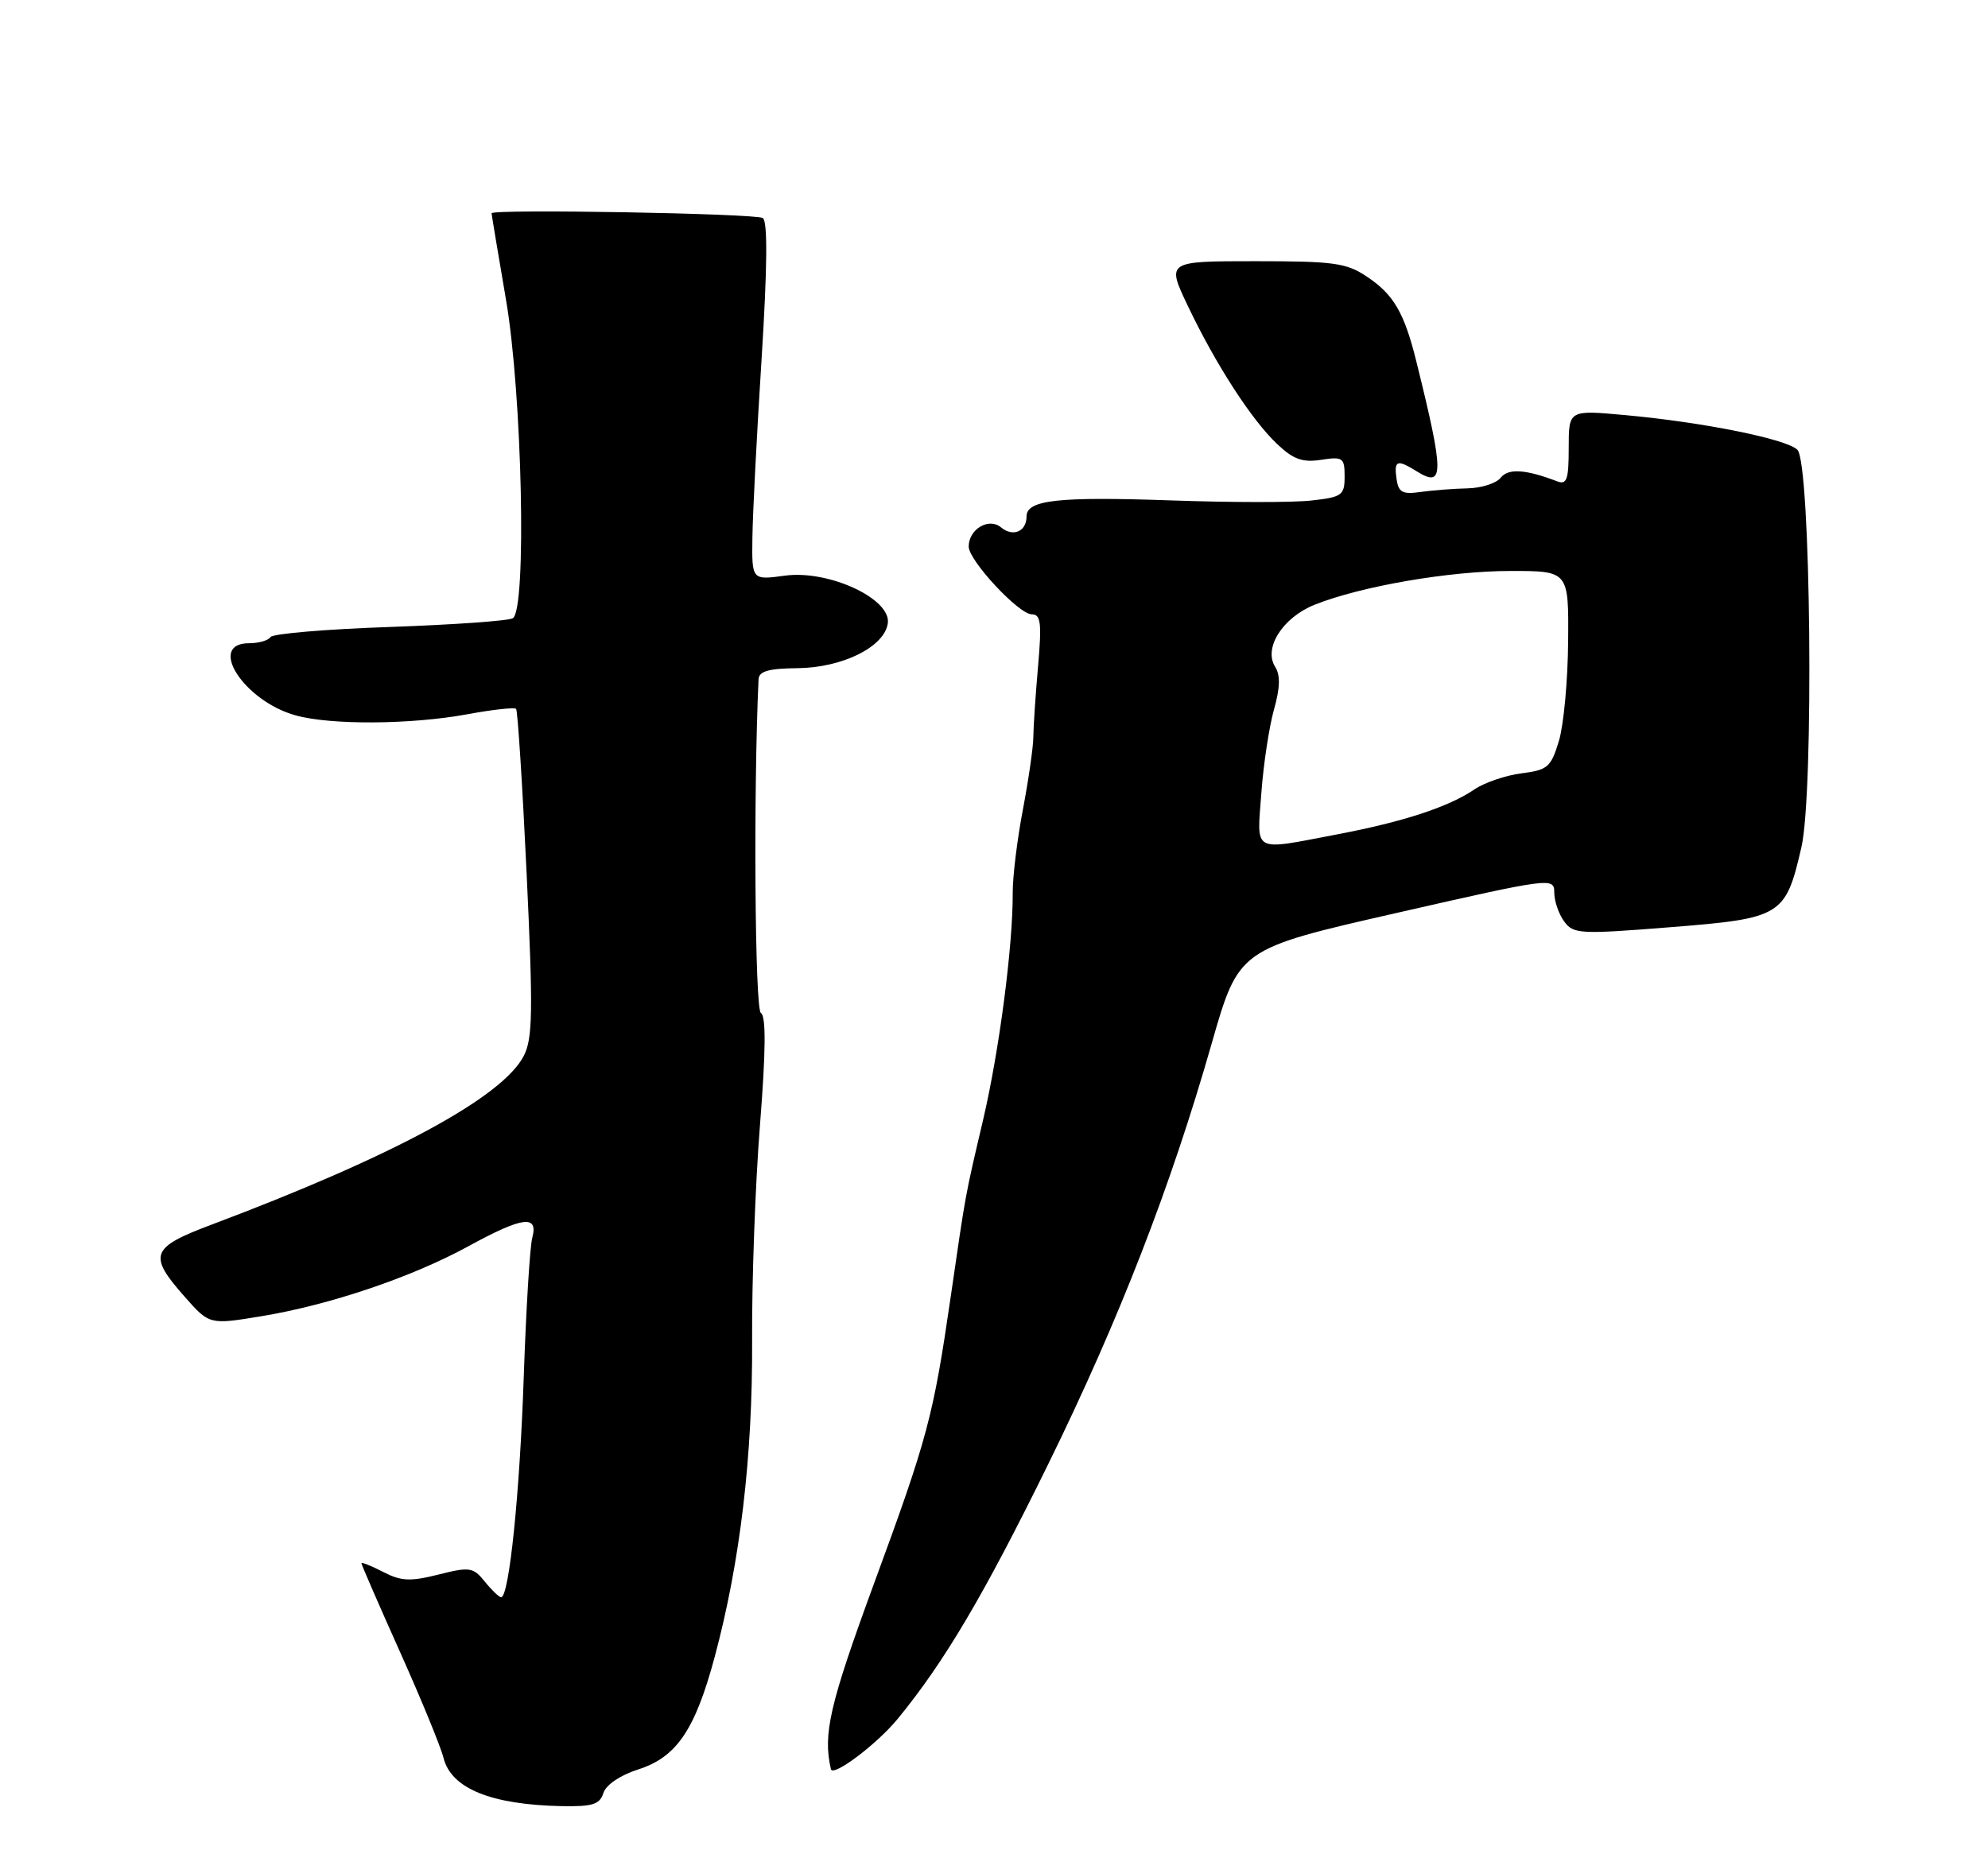 <?xml version="1.0" encoding="UTF-8" standalone="no"?>
<!DOCTYPE svg PUBLIC "-//W3C//DTD SVG 1.1//EN" "http://www.w3.org/Graphics/SVG/1.1/DTD/svg11.dtd" >
<svg xmlns="http://www.w3.org/2000/svg" xmlns:xlink="http://www.w3.org/1999/xlink" version="1.1" viewBox="0 0 275 256">
 <g >
 <path fill="currentColor"
d=" M 83.47 248.08 C 83.83 246.95 85.80 245.62 88.26 244.83 C 93.58 243.14 96.14 239.38 98.86 229.27 C 102.39 216.10 104.12 201.53 104.04 185.50 C 103.99 177.25 104.48 163.82 105.13 155.65 C 105.94 145.34 105.98 140.60 105.25 140.15 C 104.42 139.63 104.21 109.53 104.93 94.00 C 104.98 92.87 106.31 92.49 110.32 92.45 C 116.53 92.39 122.34 89.51 122.81 86.25 C 123.31 82.85 114.61 78.82 108.56 79.65 C 104.00 80.27 104.00 80.27 104.08 74.39 C 104.12 71.15 104.69 60.02 105.35 49.67 C 106.15 36.93 106.20 30.61 105.52 30.17 C 104.55 29.53 68.00 28.89 68.00 29.51 C 68.00 29.67 68.90 35.07 70.00 41.50 C 72.24 54.61 72.88 84.34 70.94 85.54 C 70.36 85.90 62.69 86.44 53.91 86.75 C 45.12 87.05 37.70 87.68 37.41 88.15 C 37.12 88.62 35.78 89.00 34.44 89.00 C 28.58 89.00 33.74 97.00 40.89 98.98 C 45.75 100.34 56.85 100.26 64.63 98.83 C 68.13 98.18 71.17 97.85 71.39 98.08 C 71.61 98.31 72.27 108.58 72.85 120.89 C 73.75 139.98 73.69 143.70 72.45 146.10 C 69.49 151.83 54.34 160.01 29.25 169.45 C 20.84 172.61 20.45 173.65 25.53 179.40 C 28.97 183.30 28.97 183.30 36.19 182.11 C 45.63 180.55 56.96 176.72 64.78 172.44 C 72.29 168.33 74.49 168.04 73.63 171.25 C 73.30 172.49 72.77 181.15 72.45 190.50 C 71.91 206.55 70.43 221.00 69.32 221.00 C 69.05 221.00 68.03 220.03 67.07 218.84 C 65.45 216.84 64.98 216.77 60.65 217.86 C 56.74 218.84 55.48 218.78 52.99 217.49 C 51.34 216.64 50.00 216.11 50.00 216.30 C 50.00 216.50 52.40 222.02 55.34 228.58 C 58.28 235.14 60.98 241.72 61.35 243.22 C 62.40 247.45 67.91 249.70 77.68 249.90 C 81.97 249.98 82.97 249.67 83.47 248.08 Z  M 124.19 237.81 C 130.66 229.92 136.12 220.67 145.04 202.50 C 154.82 182.56 161.95 164.21 167.61 144.39 C 171.36 131.29 171.36 131.29 193.18 126.32 C 214.58 121.44 215.00 121.39 215.00 123.48 C 215.00 124.66 215.61 126.46 216.37 127.49 C 217.65 129.24 218.52 129.29 231.06 128.29 C 246.47 127.07 247.00 126.74 249.19 117.22 C 250.94 109.58 250.49 64.13 248.64 62.24 C 247.18 60.75 235.57 58.41 224.75 57.43 C 217.00 56.72 217.00 56.72 217.00 61.97 C 217.00 66.36 216.74 67.11 215.41 66.60 C 211.04 64.93 208.64 64.77 207.59 66.10 C 206.99 66.87 204.93 67.53 203.00 67.57 C 201.07 67.61 198.15 67.84 196.50 68.07 C 193.99 68.43 193.45 68.13 193.18 66.25 C 192.82 63.68 193.25 63.52 195.97 65.21 C 199.80 67.60 199.79 65.61 195.92 50.00 C 194.26 43.30 192.80 40.78 189.18 38.34 C 186.26 36.37 184.63 36.14 173.64 36.14 C 161.37 36.14 161.37 36.14 164.30 42.30 C 168.16 50.40 173.13 58.10 176.66 61.43 C 178.90 63.56 180.18 64.02 182.75 63.62 C 185.76 63.16 186.00 63.33 186.00 65.93 C 186.00 68.52 185.65 68.78 181.44 69.25 C 178.93 69.54 170.21 69.53 162.07 69.24 C 146.34 68.69 142.00 69.17 142.00 71.46 C 142.00 73.55 140.13 74.35 138.46 72.96 C 136.78 71.57 134.00 73.22 134.00 75.62 C 134.00 77.56 140.93 85.00 142.73 85.00 C 143.98 85.00 144.12 86.20 143.59 92.25 C 143.24 96.24 142.95 100.62 142.94 102.00 C 142.93 103.38 142.28 107.88 141.50 112.00 C 140.71 116.12 140.08 121.30 140.09 123.50 C 140.13 130.85 138.23 145.40 135.98 155.00 C 133.45 165.78 133.64 164.79 131.50 179.50 C 129.10 196.01 128.32 198.93 120.94 219.00 C 114.77 235.81 113.81 239.92 114.94 244.78 C 115.20 245.92 121.32 241.32 124.19 237.81 Z  M 174.48 109.75 C 174.77 105.76 175.56 100.57 176.22 98.21 C 177.08 95.18 177.13 93.43 176.39 92.26 C 174.75 89.66 177.44 85.44 181.86 83.67 C 188.27 81.11 200.49 79.00 208.96 79.00 C 217.00 79.00 217.00 79.00 216.92 88.75 C 216.88 94.11 216.31 100.30 215.65 102.50 C 214.55 106.15 214.10 106.54 210.47 107.00 C 208.29 107.28 205.37 108.27 203.98 109.21 C 200.38 111.66 194.13 113.71 184.85 115.47 C 173.10 117.70 173.87 118.12 174.48 109.75 Z "/>
</g>
</svg>